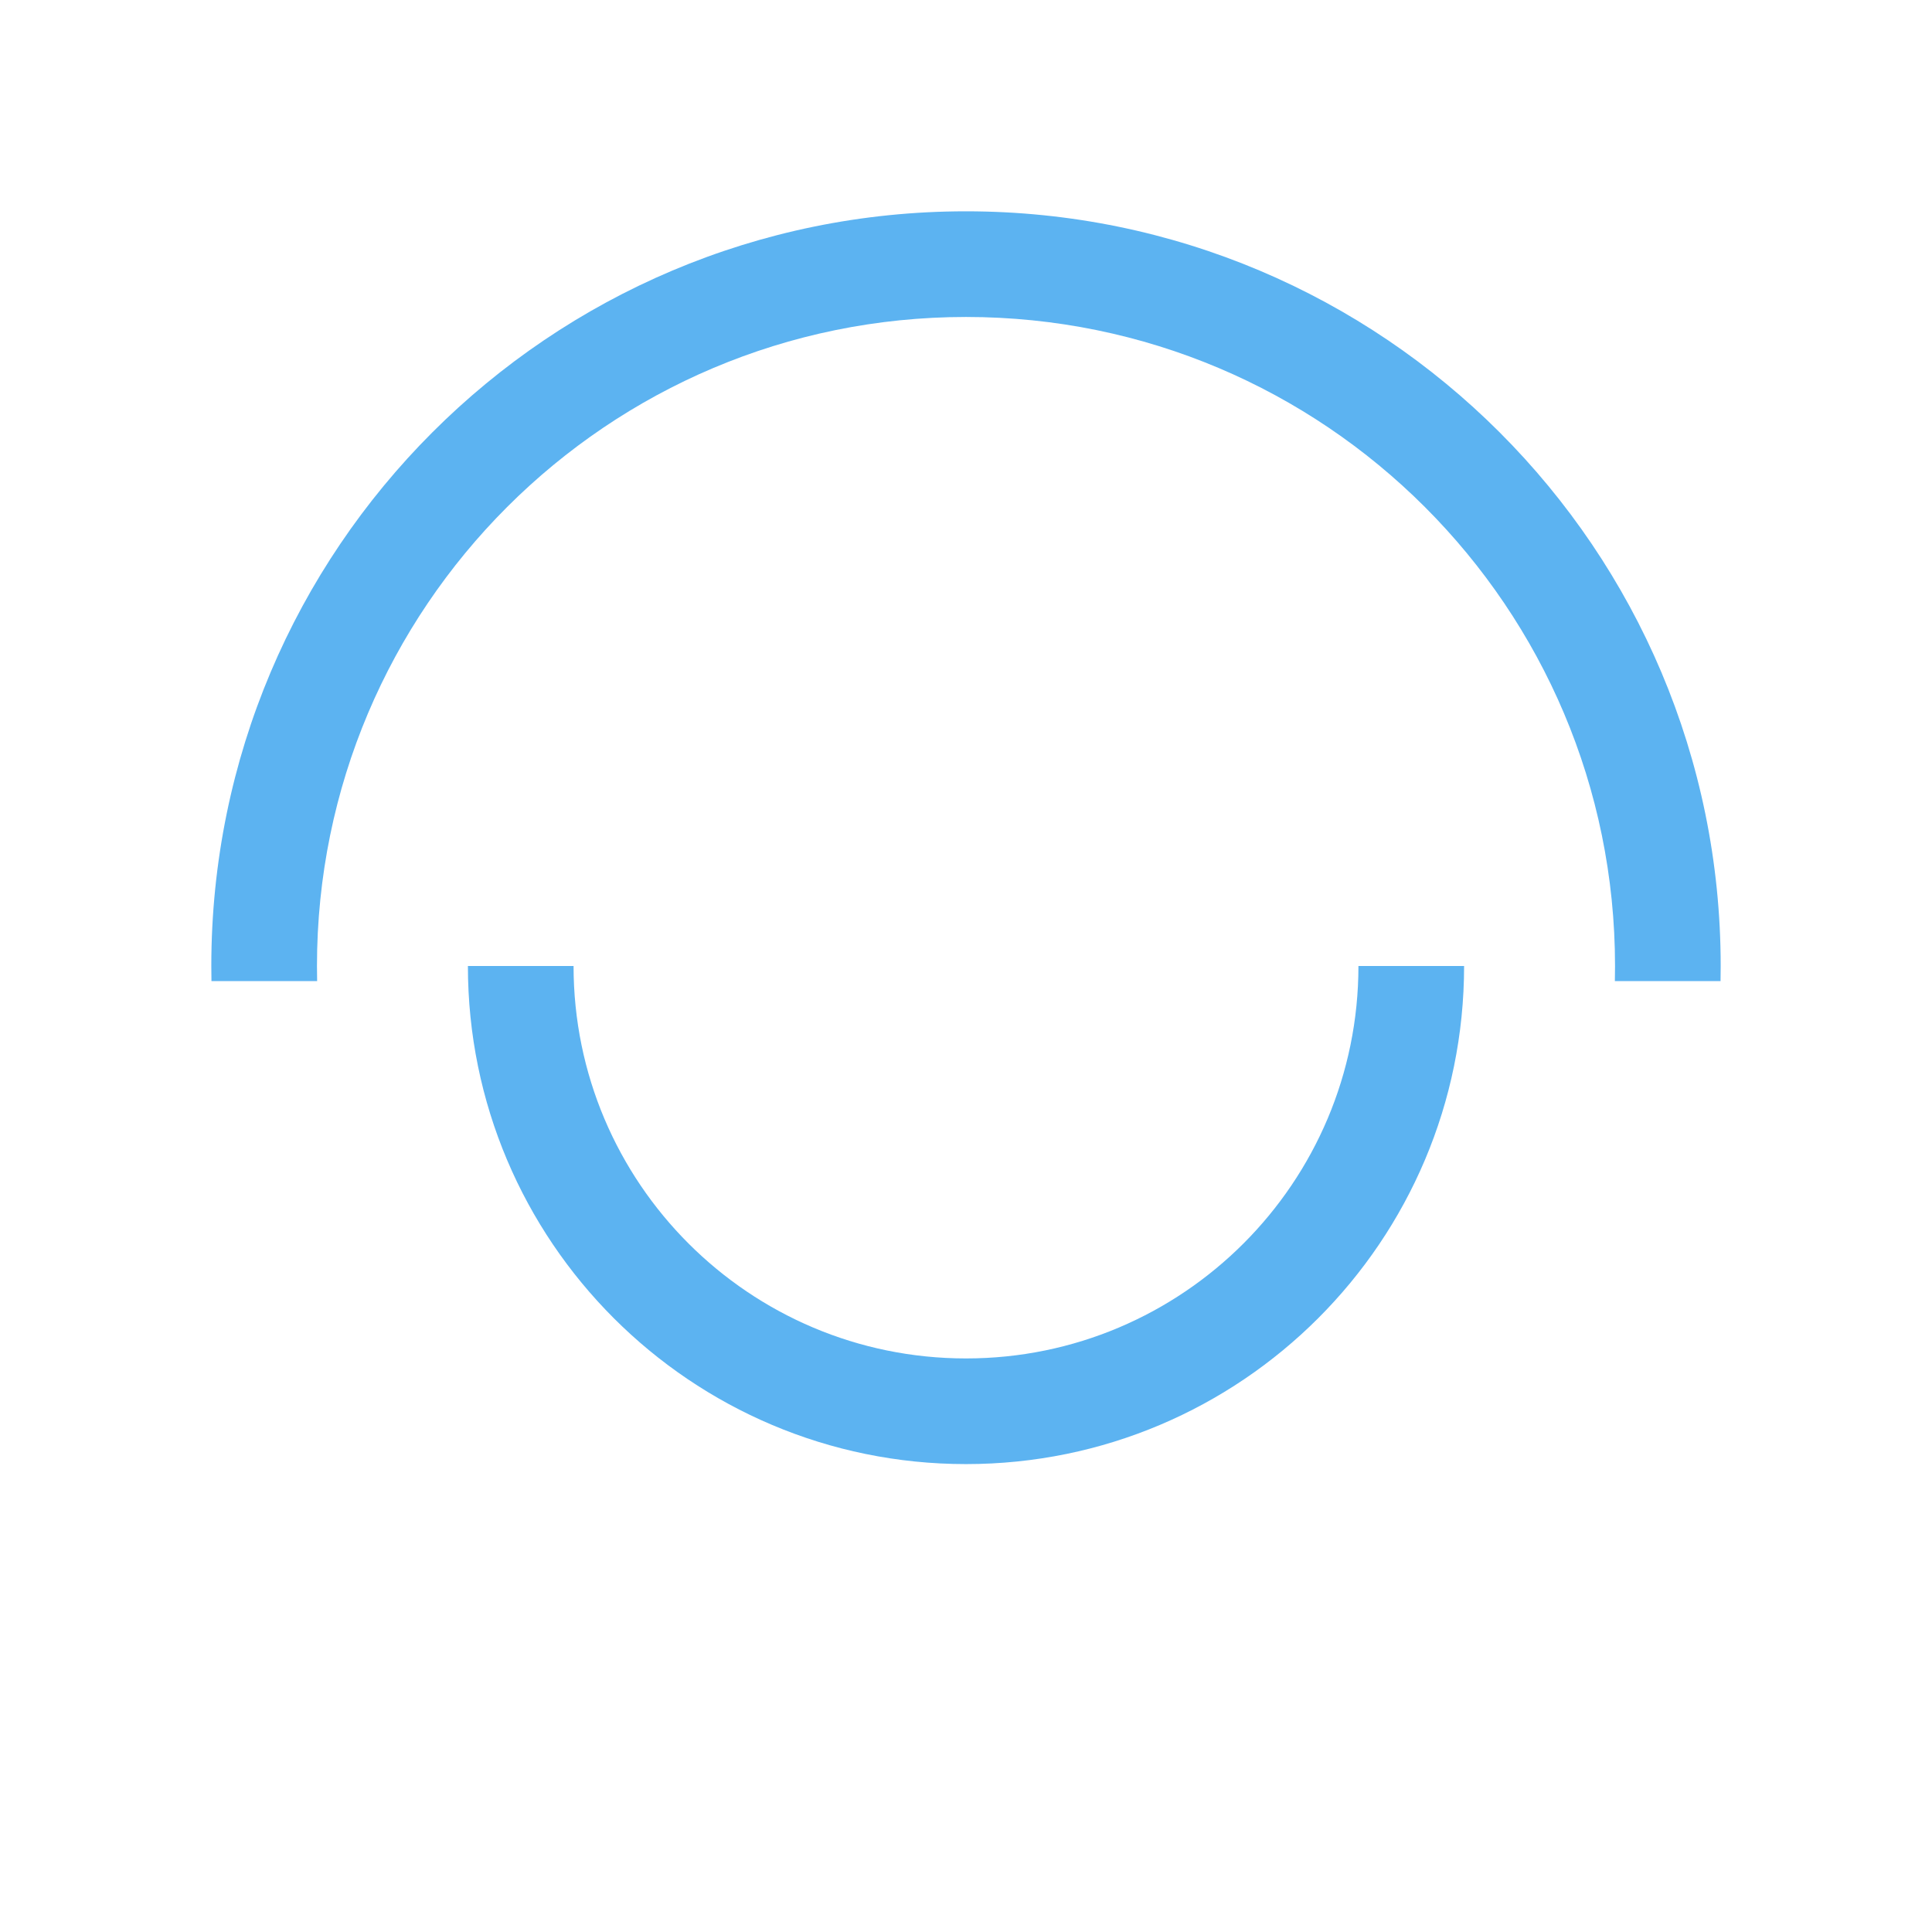 <svg width="128" height="128" viewBox="0 0 128 128" fill="none" xmlns="http://www.w3.org/2000/svg">
<g id="loading-circle">
<path id="circle-outside" fill-rule="evenodd" clip-rule="evenodd" d="M106.989 65C106.996 64.668 107 64.334 107 64C107 40.252 87.748 21 64 21C40.252 21 21 40.252 21 64C21 64.334 21.004 64.668 21.011 65H14.01C14.003 64.667 14 64.334 14 64C14 36.386 36.386 14 64 14C91.614 14 114 36.386 114 64C114 64.334 113.997 64.668 113.99 65H106.989Z" fill="#5CB3F1"/>
<path id="circle-inside" fill-rule="evenodd" clip-rule="evenodd" d="M31 64C31 64 31 64 31 64C31 82.225 45.775 97 64 97C82.225 97 97 82.225 97 64H90C90 78.359 78.359 90 64 90C49.641 90 38 78.359 38 64C38 64 38 64 38 64H31Z" fill="#5CB3F1"/>
</g>
</svg>
